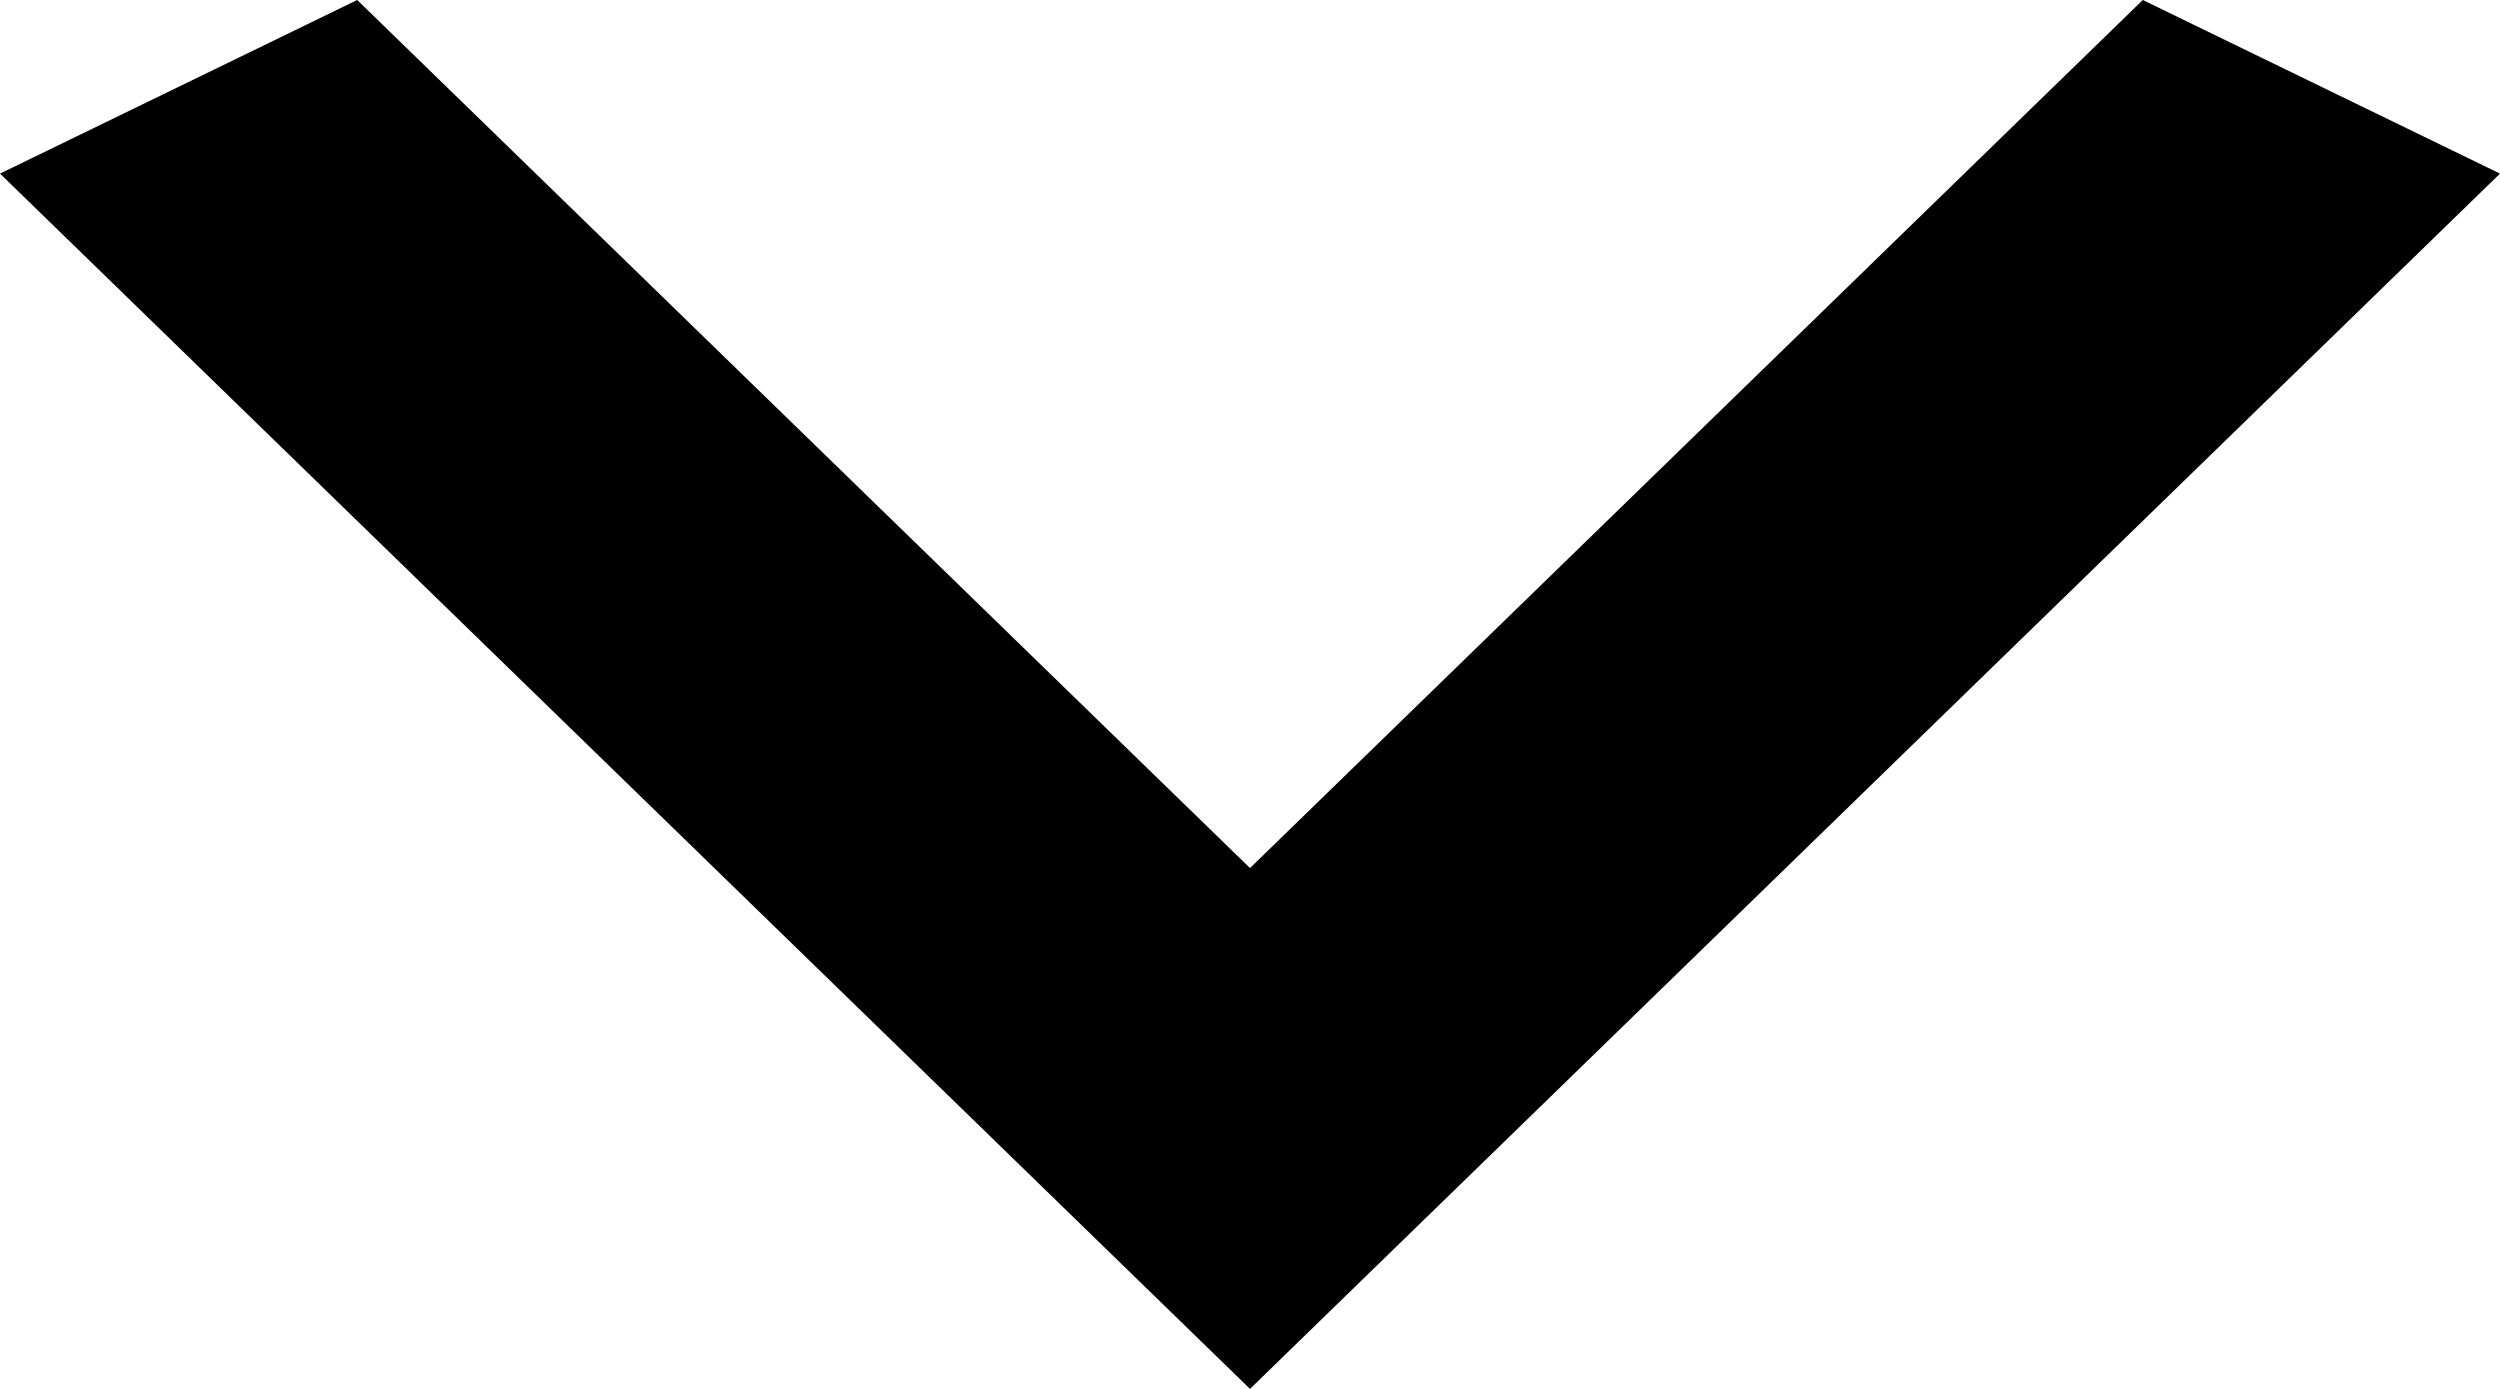 <?xml version="1.0" encoding="UTF-8"?>
<svg width="9px" height="5px" viewBox="0 0 9 5" version="1.1" xmlns="http://www.w3.org/2000/svg" xmlns:xlink="http://www.w3.org/1999/xlink">
    <title>Icon</title>
    <g id="电脑端" stroke="none" stroke-width="1" fill="none" fill-rule="evenodd">
        <g id="总览-点位聚合" transform="translate(-1082, -224)" fill="#000000" fill-rule="nonzero">
            <g id="Map" transform="translate(206, 150)">
                <g id="List" transform="translate(744, 16)">
                    <g id="Button" transform="translate(0, 40)">
                        <g transform="translate(132, 12)" id="Icon">
                            <polygon transform="translate(4.5, 8.5) rotate(-270) translate(-4.5, -8.5) " points="2 11.714 5.125 8.5 2 5.286 2.625 4 7 8.5 2.625 13"></polygon>
                        </g>
                    </g>
                </g>
            </g>
        </g>
    </g>
</svg>